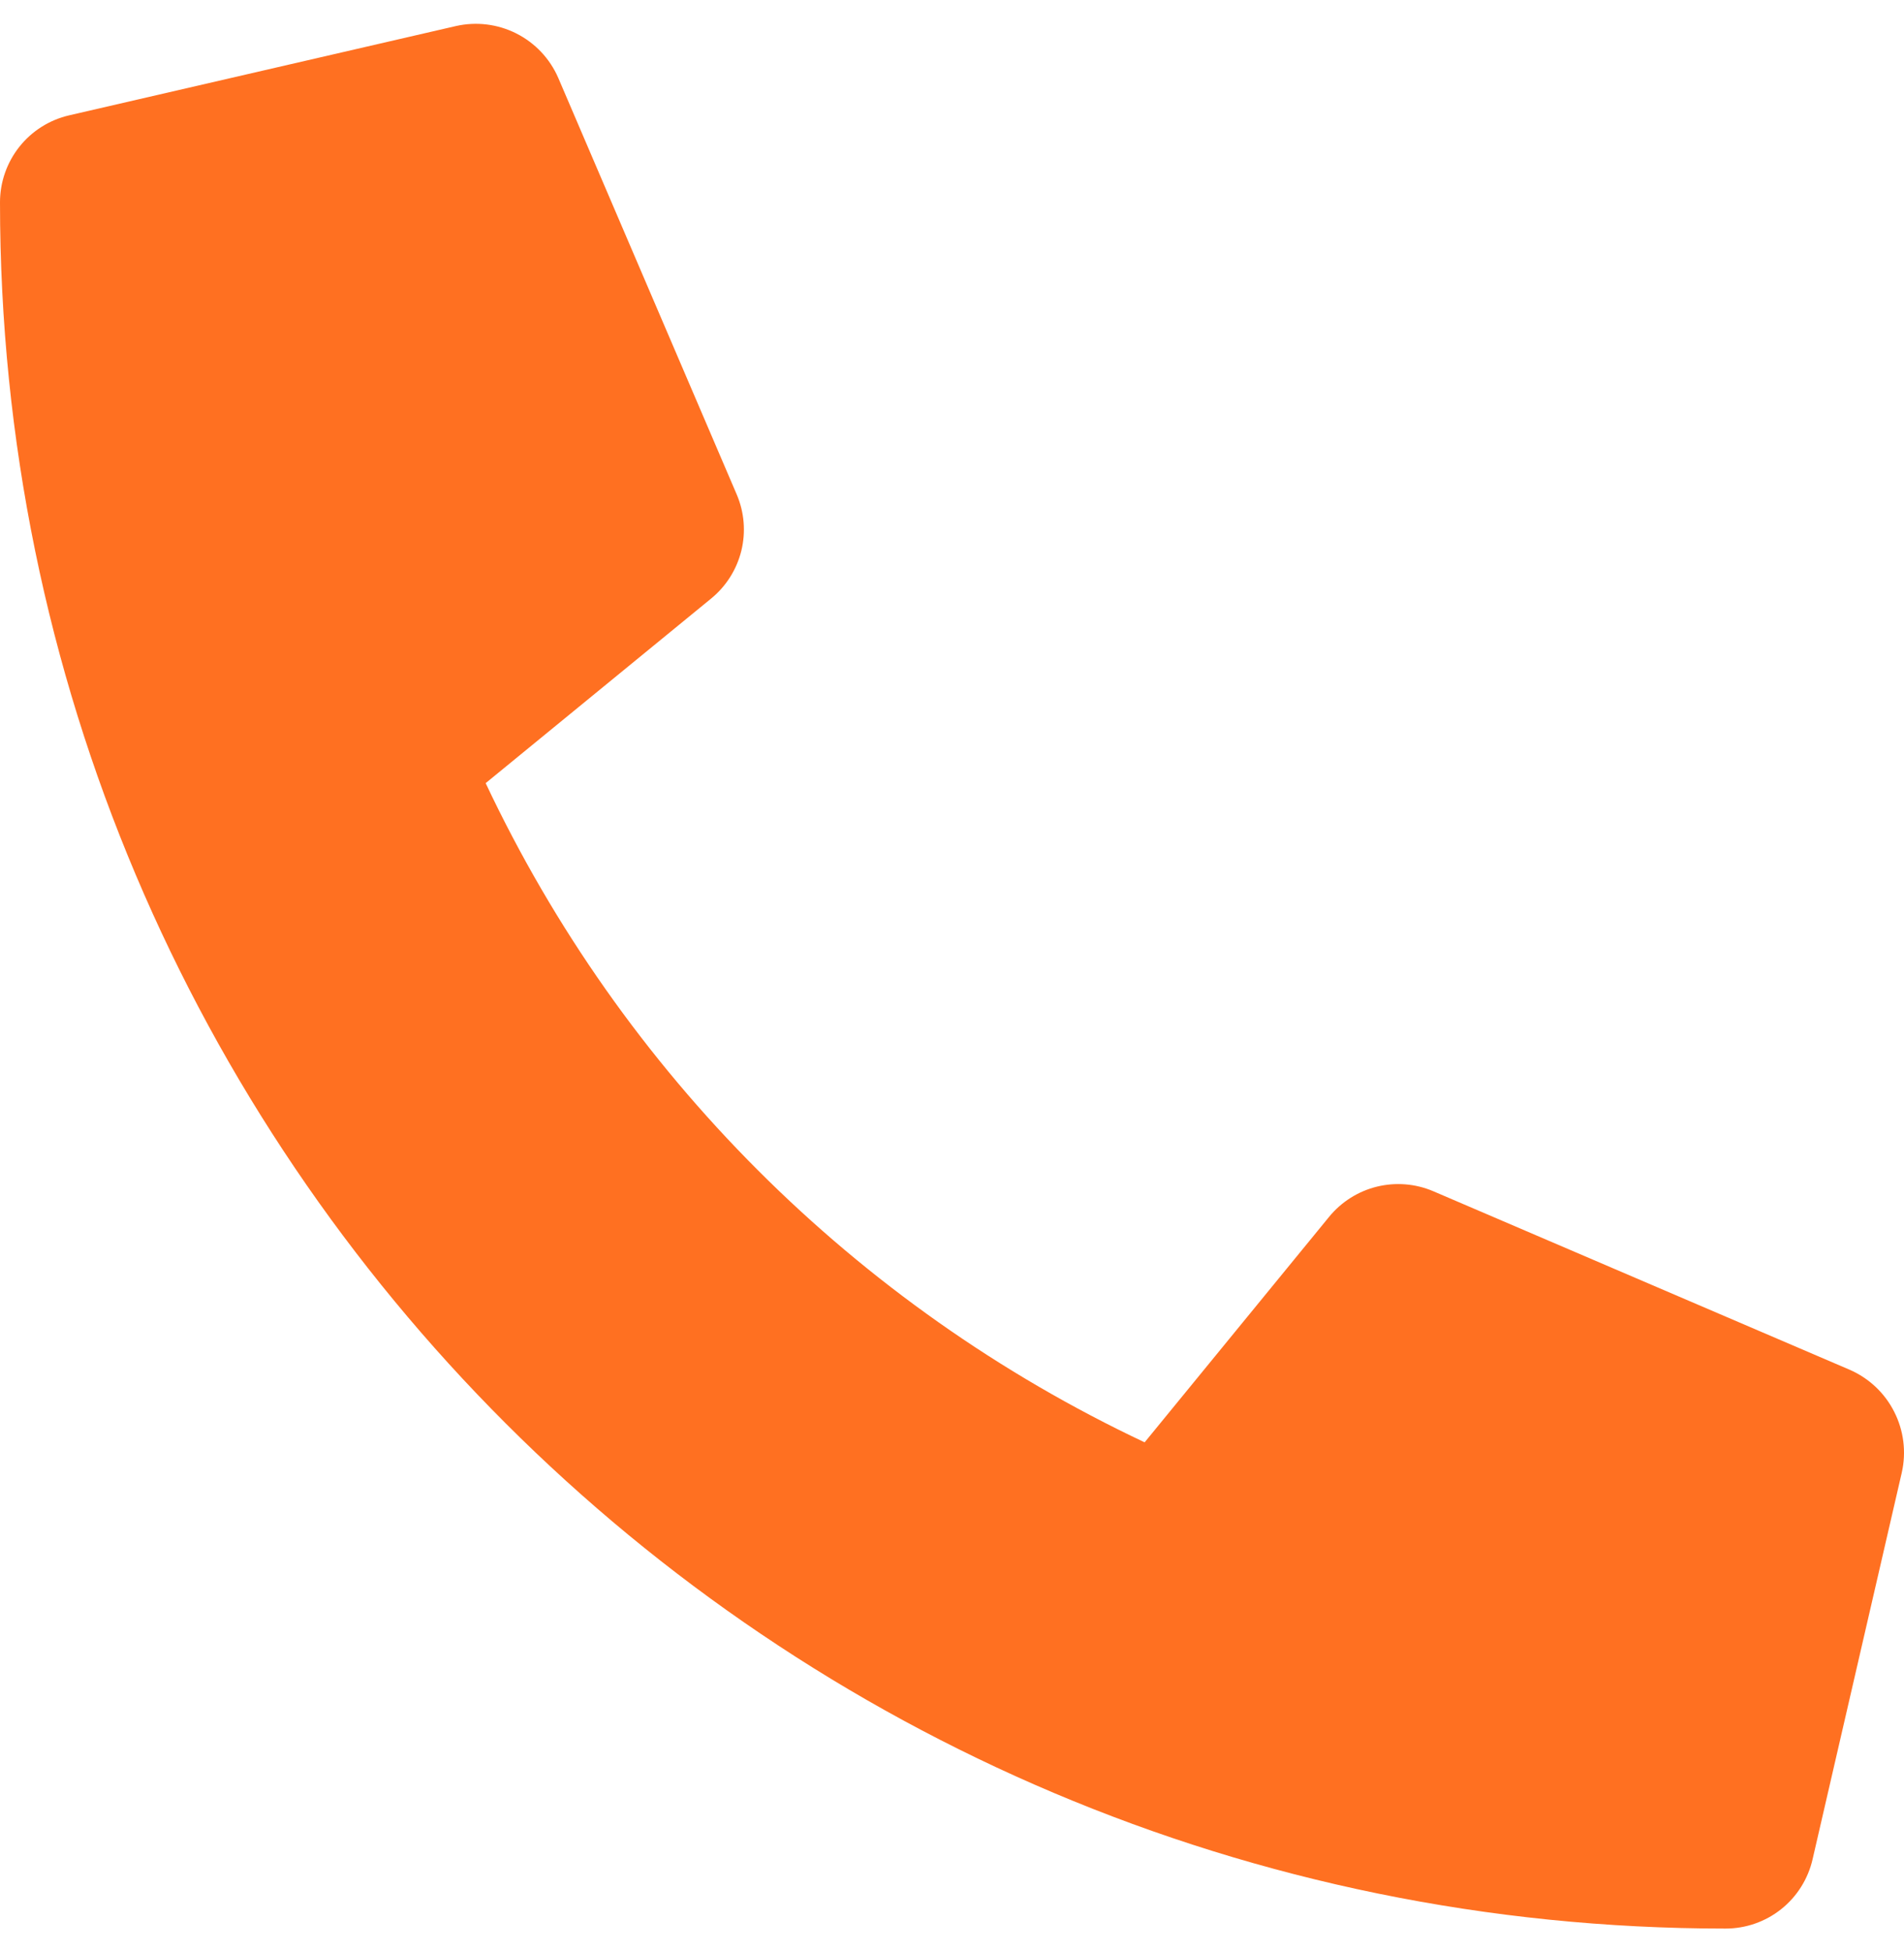 <svg width="40" height="41" viewBox="0 0 40 41" fill="none" xmlns="http://www.w3.org/2000/svg">
<path d="M38.859 28.765L30.109 25.015C29.735 24.856 29.32 24.823 28.925 24.92C28.531 25.017 28.179 25.24 27.922 25.554L24.047 30.289C17.965 27.422 13.071 22.527 10.203 16.446L14.938 12.571C15.253 12.314 15.476 11.962 15.574 11.567C15.671 11.172 15.637 10.757 15.477 10.383L11.727 1.633C11.551 1.23 11.24 0.901 10.848 0.703C10.456 0.505 10.007 0.45 9.578 0.547L1.453 2.422C1.04 2.517 0.671 2.75 0.407 3.082C0.144 3.414 -9.51743e-05 3.825 4.73149e-08 4.249C4.73149e-08 24.289 16.242 40.5 36.251 40.5C36.675 40.5 37.087 40.357 37.419 40.093C37.751 39.829 37.983 39.46 38.079 39.047L39.954 30.922C40.051 30.491 39.994 30.04 39.794 29.647C39.595 29.253 39.264 28.942 38.859 28.765Z" fill="#FF7021"/>
</svg>
